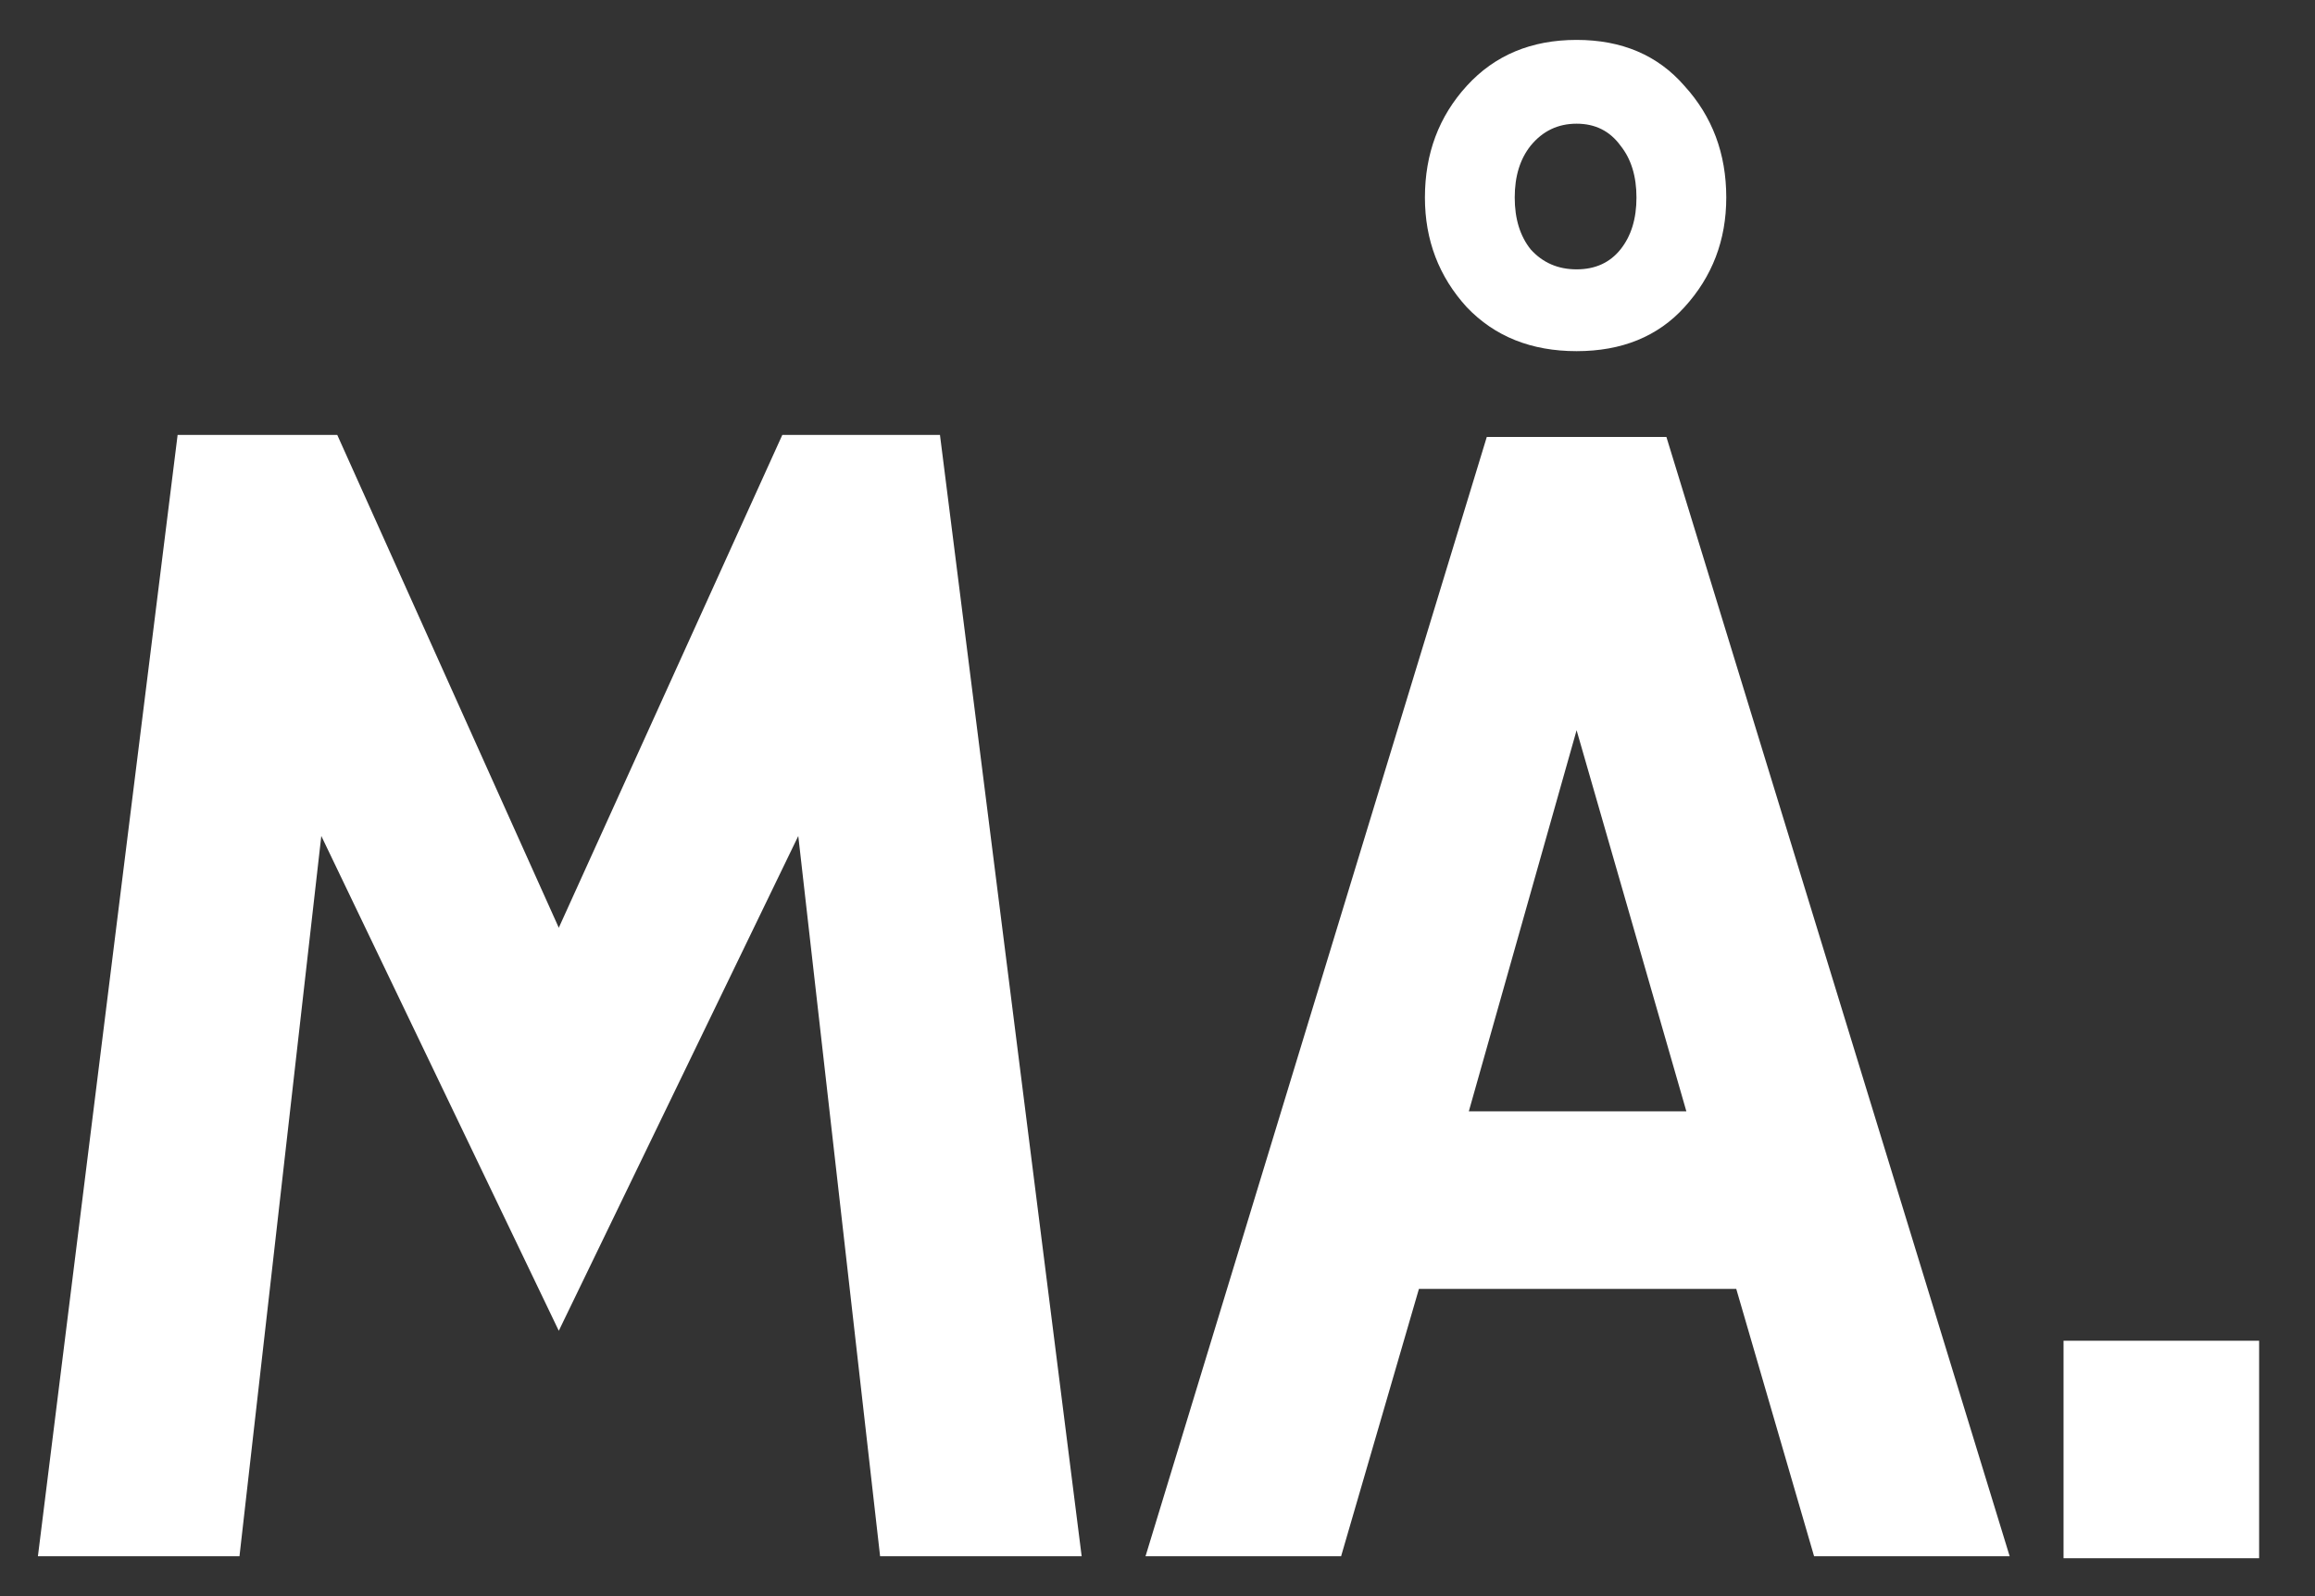 <svg version="1.2" xmlns="http://www.w3.org/2000/svg" viewBox="0 0 116 80" width="116" height="80">
	<rect x="0" y="0" width="116" height="80" fill="#333333" stroke="none"/>
	<title>Nytt projekt</title>
	<style>
		.s0 { fill: #ffffff } 
	</style>
	<path id="MÅ." class="s0" aria-label="MÅ."  d="m54.2 78h-10.1l-4.1-36.1-12 24.8-11.9-24.8-4.1 36.1h-10.1l7-56.2h8l11.1 24.7 11.2-24.7h7.9zm36.7 0l-3.9-13.4h-15.9l-3.9 13.4h-9.8l17.1-56.1h9l17.2 56.1zm-17.3-22.3h10.9l-5.5-19.1zm5.4-38.1q-3.4 0-5.5-2.2-2.1-2.3-2.1-5.5 0-3.3 2.1-5.6 2.1-2.3 5.5-2.3 3.4 0 5.4 2.3 2.1 2.3 2.1 5.6 0 3.2-2.1 5.5-2 2.2-5.4 2.2zm0-4.1q1.4 0 2.2-1 0.8-1 0.8-2.6 0-1.6-0.8-2.6-0.8-1.1-2.2-1.1-1.4 0-2.3 1.1-0.8 1-0.8 2.6 0 1.6 0.8 2.6 0.9 1 2.3 1zm24.4 64.6v-10.9h9.8v10.9z"/>
</svg>
